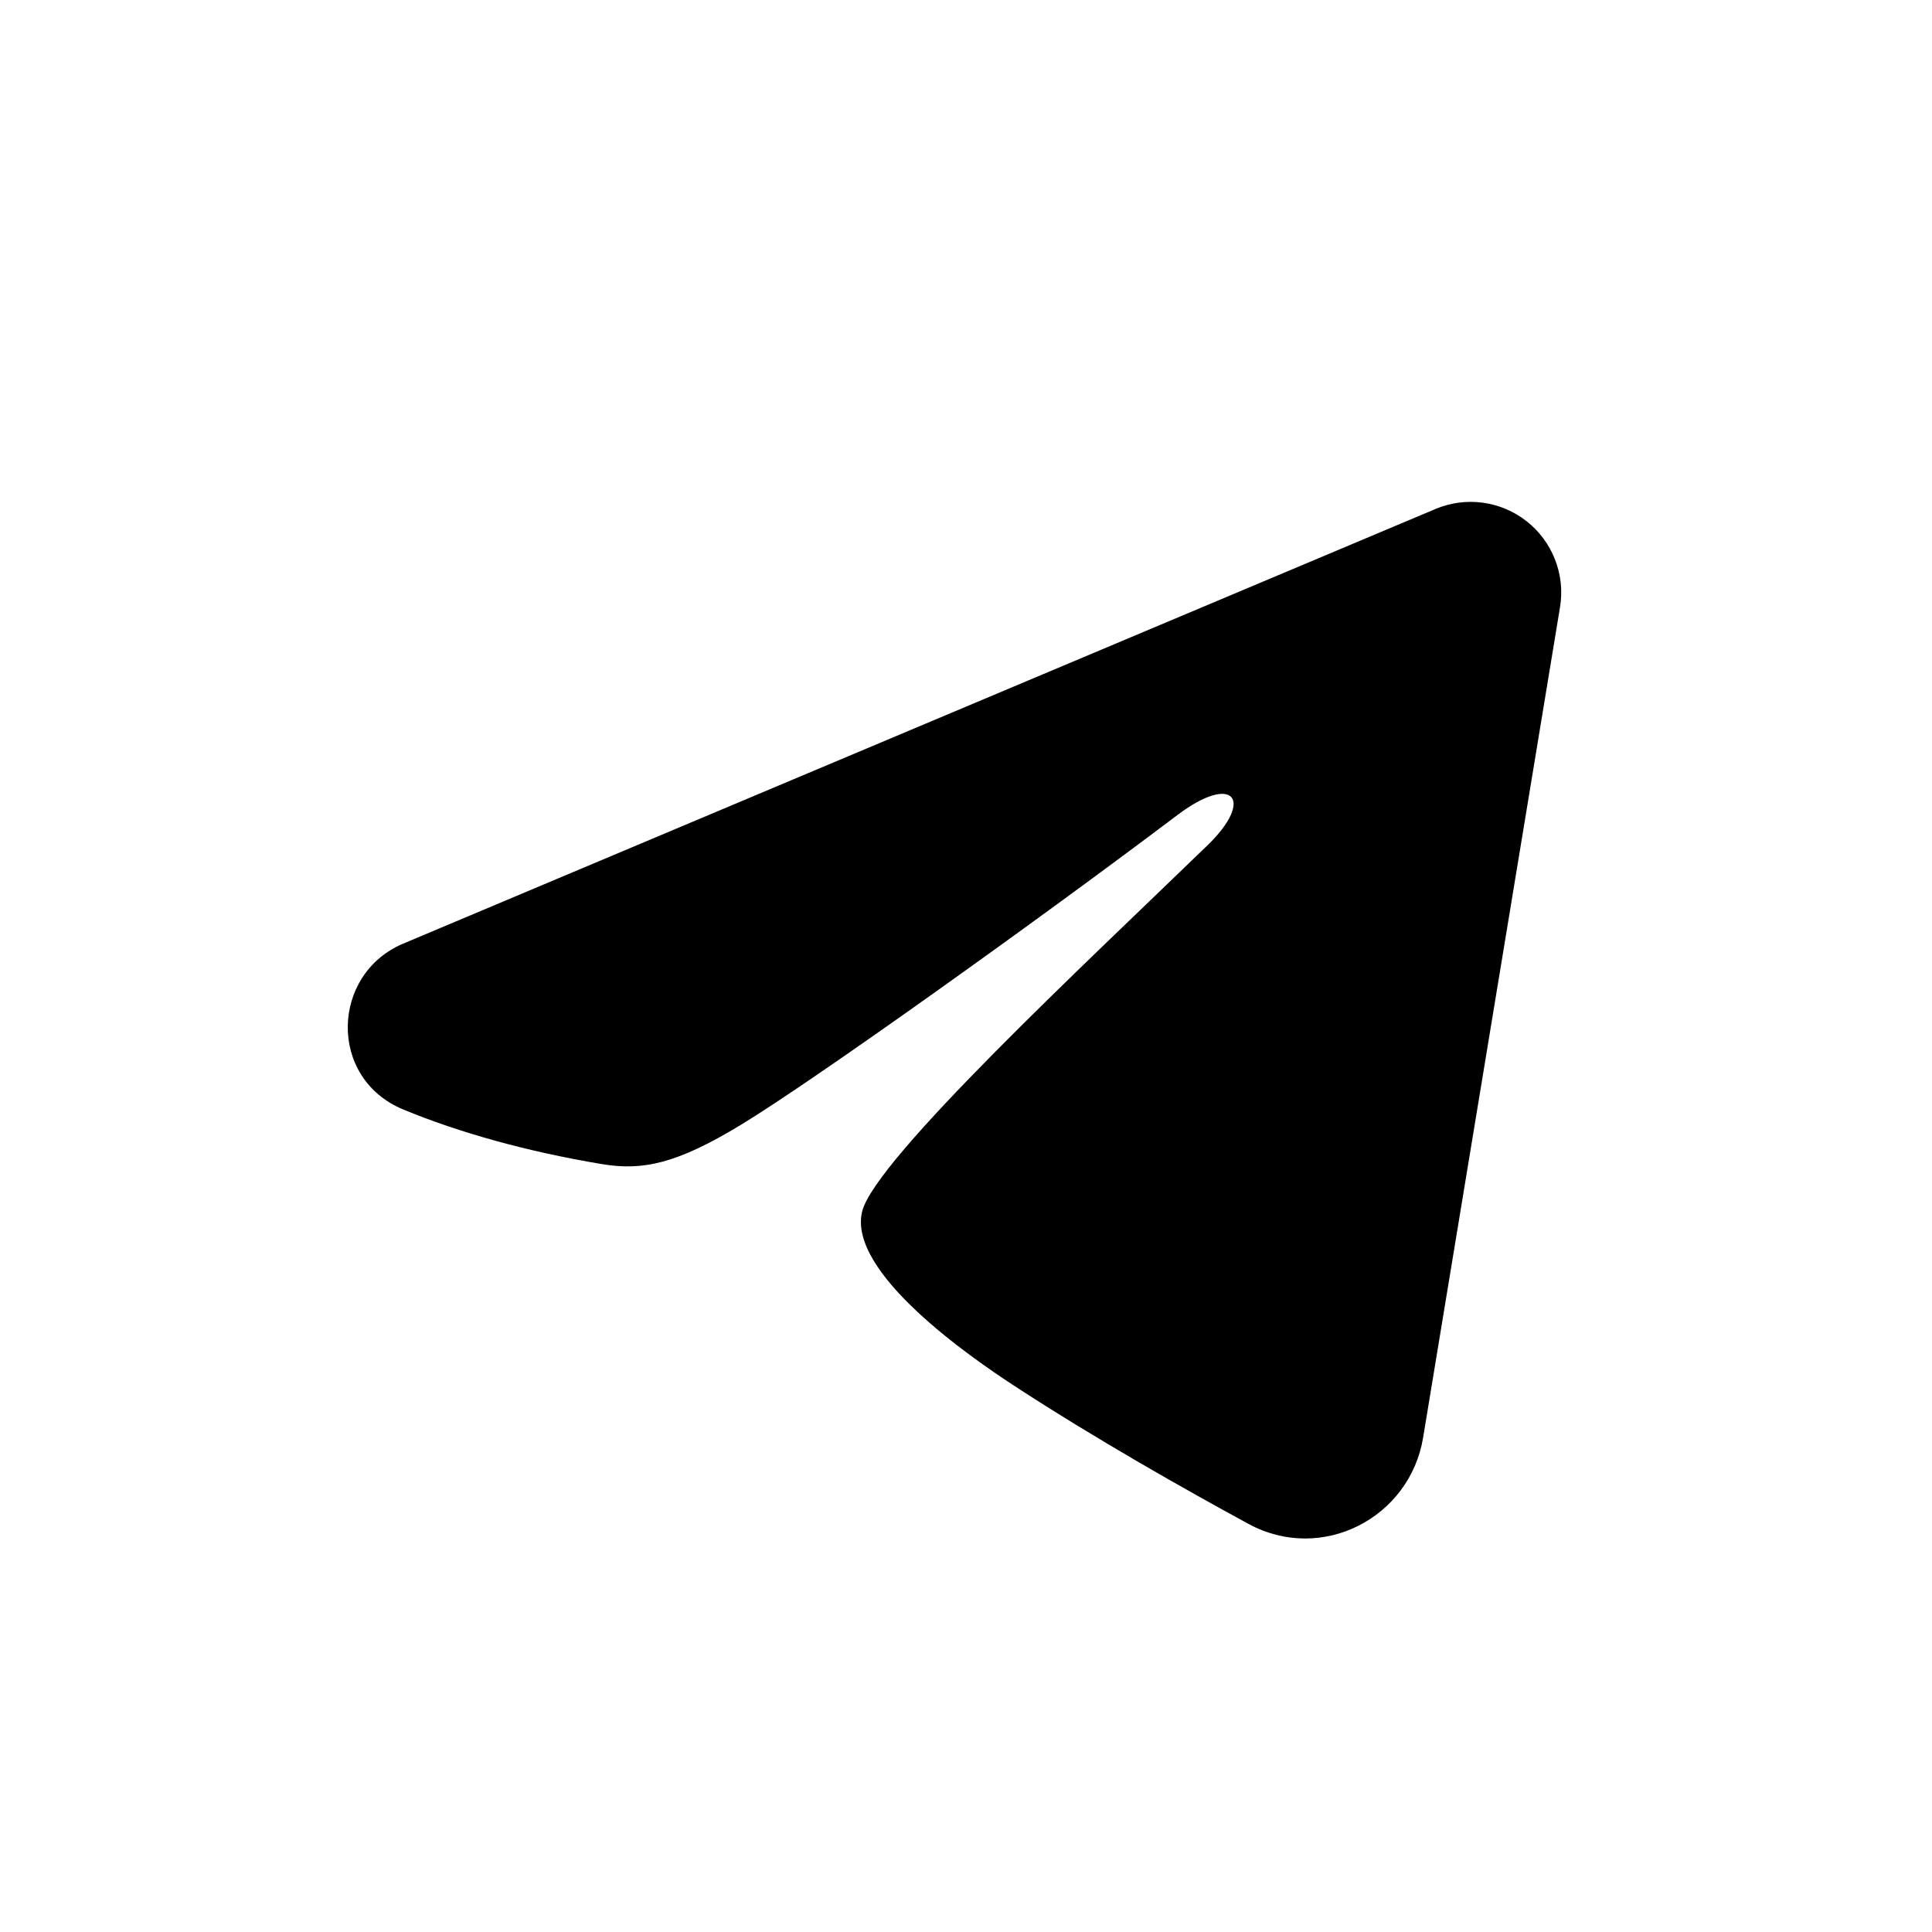<svg width="32" height="32" viewBox="0 0 32 32" fill="none" xmlns="http://www.w3.org/2000/svg">
<path fill-rule="evenodd" clip-rule="evenodd" d="M23.777 8.43C24.024 8.326 24.295 8.29 24.56 8.326C24.826 8.362 25.077 8.469 25.288 8.635C25.498 8.801 25.66 9.02 25.757 9.27C25.854 9.52 25.883 9.791 25.839 10.056L23.571 23.813C23.351 25.14 21.895 25.901 20.678 25.24C19.66 24.687 18.148 23.835 16.788 22.946C16.108 22.501 14.025 21.076 14.281 20.062C14.501 19.195 18.001 15.937 20.001 14C20.786 13.239 20.428 12.8 19.501 13.5C17.199 15.238 13.503 17.881 12.281 18.625C11.203 19.281 10.641 19.393 9.969 19.281C8.743 19.077 7.606 18.761 6.678 18.376C5.424 17.856 5.485 16.132 6.677 15.63L23.777 8.43Z" fill="currentColor"/>
</svg>
